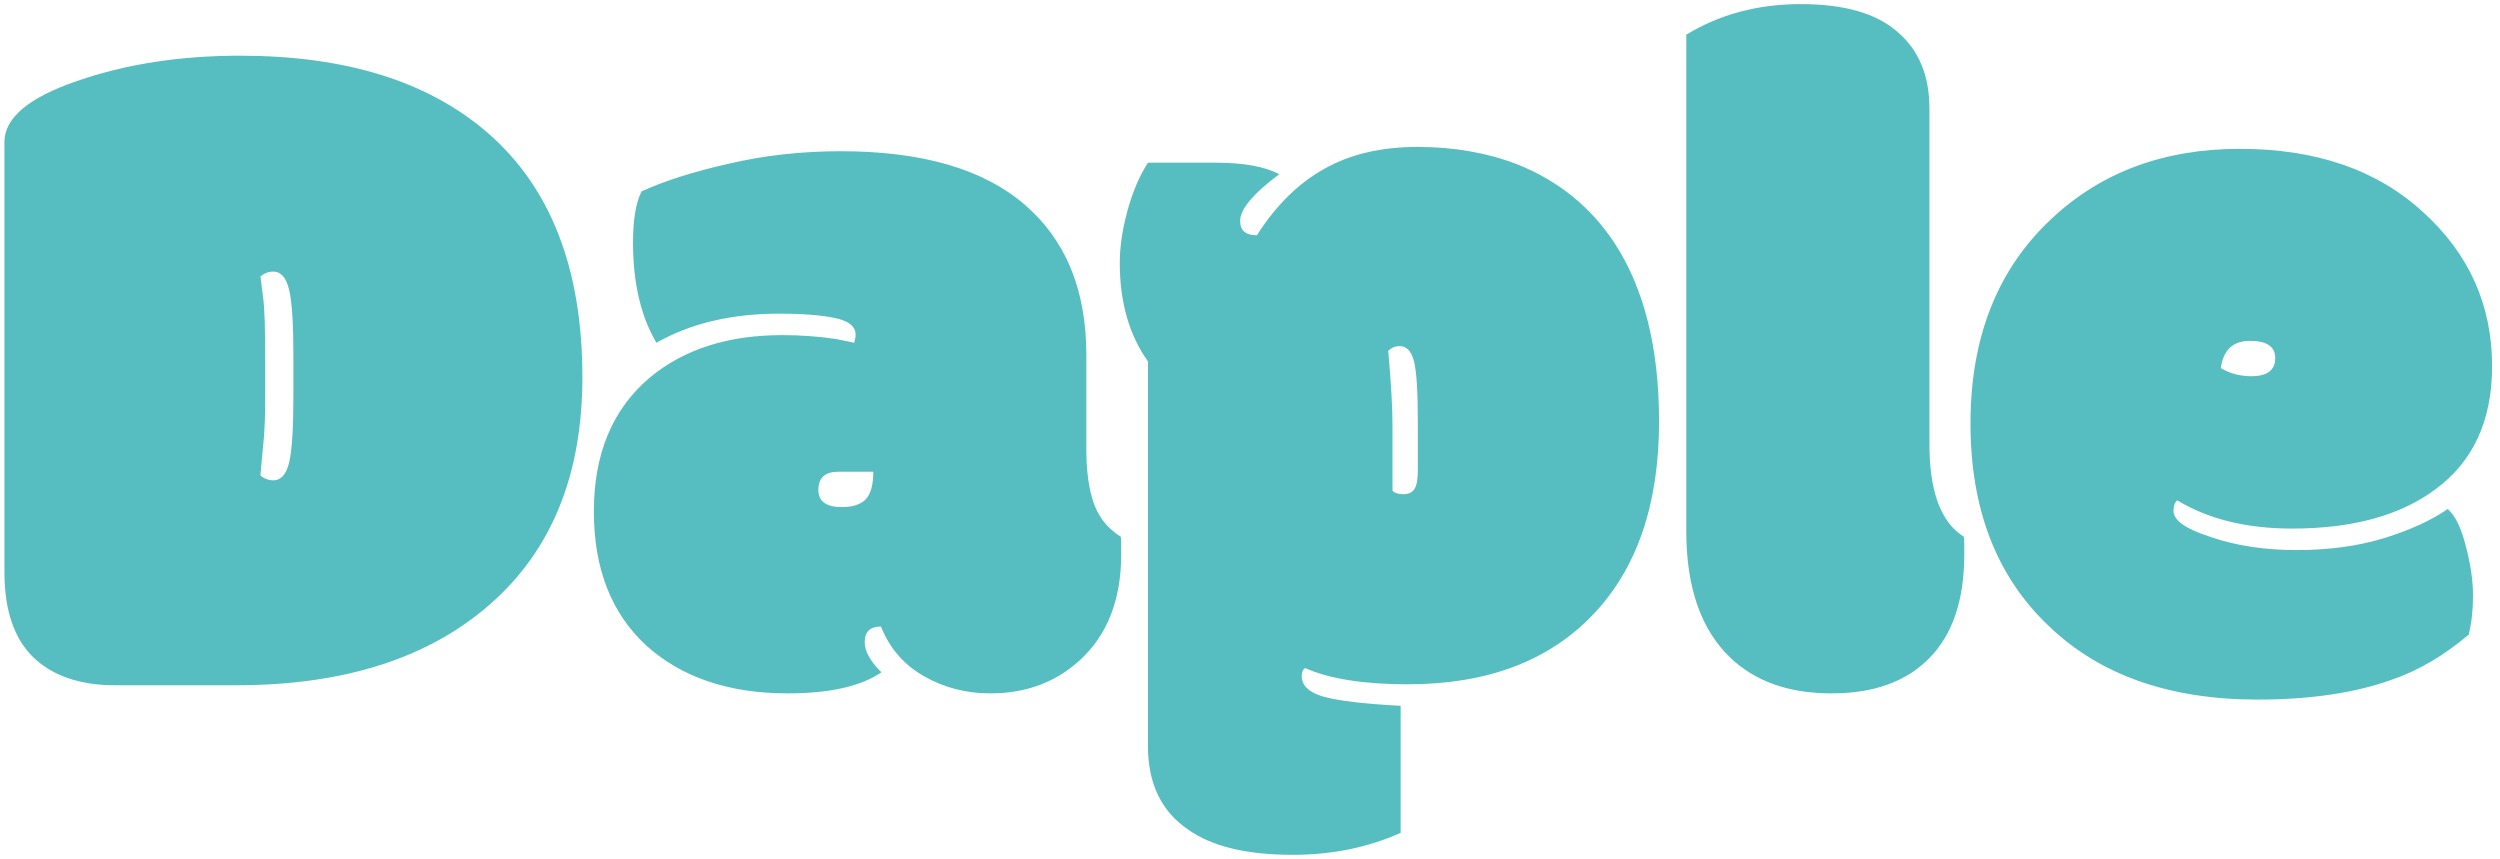 <svg width="230" height="79" viewBox="0 0 230 79" fill="none" xmlns="http://www.w3.org/2000/svg">
<path d="M26.993 32.678C26.993 29.748 26.861 27.741 26.598 26.657C26.334 25.544 25.851 24.987 25.148 24.987C24.708 24.987 24.312 25.134 23.961 25.427C24.02 25.954 24.107 26.657 24.225 27.536C24.342 28.415 24.4 30.29 24.4 33.161V36.018C24.4 38.01 24.356 39.46 24.269 40.368C24.181 41.276 24.107 42.053 24.049 42.697C24.02 43.049 23.99 43.4 23.961 43.752C24.312 44.045 24.708 44.191 25.148 44.191C25.851 44.191 26.334 43.649 26.598 42.565C26.861 41.452 26.993 39.431 26.993 36.501V32.678ZM10.602 63.044C7.35 63.044 4.83 62.18 3.043 60.451C1.285 58.723 0.406 56.115 0.406 52.629V13.078C0.406 10.852 2.633 8.977 7.086 7.453C11.568 5.9 16.564 5.124 22.071 5.124C31.769 5.124 39.342 7.468 44.791 12.155C50.65 17.194 53.58 24.709 53.58 34.699C53.58 43.693 50.738 50.666 45.055 55.617C39.4 60.568 31.622 63.044 21.72 63.044H10.602ZM99.942 41.247C99.942 43.356 100.177 45.056 100.646 46.345C101.114 47.634 101.935 48.645 103.106 49.377C103.136 49.523 103.15 49.802 103.15 50.212V51.003C103.15 55.163 101.891 58.4 99.371 60.715C97.144 62.766 94.391 63.791 91.109 63.791C88.883 63.791 86.847 63.264 85.001 62.209C83.155 61.154 81.837 59.631 81.046 57.639C80.05 57.639 79.552 58.122 79.552 59.089C79.552 59.909 80.064 60.832 81.09 61.857C79.186 63.147 76.314 63.791 72.477 63.791C67.057 63.791 62.721 62.326 59.469 59.397C56.246 56.438 54.635 52.321 54.635 47.048C54.635 41.745 56.349 37.644 59.776 34.743C62.911 32.136 66.969 30.832 71.949 30.832C73.648 30.832 75.289 30.949 76.871 31.184C77.926 31.389 78.497 31.506 78.585 31.535C78.673 31.242 78.717 30.993 78.717 30.788C78.717 30.026 78.072 29.514 76.783 29.25C75.494 28.986 73.81 28.855 71.73 28.855C67.306 28.855 63.526 29.748 60.392 31.535C58.956 29.104 58.238 26.027 58.238 22.307C58.238 20.197 58.502 18.63 59.029 17.605C61.139 16.638 63.819 15.788 67.071 15.056C70.323 14.294 73.751 13.913 77.355 13.913C84.796 13.913 90.421 15.539 94.23 18.791C98.038 22.043 99.942 26.657 99.942 32.634V41.247ZM77.135 43.4C75.904 43.4 75.289 43.957 75.289 45.07C75.289 46.125 76.007 46.652 77.442 46.652C78.439 46.652 79.171 46.418 79.64 45.949C80.108 45.451 80.343 44.602 80.343 43.4C80.343 43.4 79.273 43.4 77.135 43.4ZM128.111 39.27V45.158C128.316 45.363 128.653 45.466 129.122 45.466C129.591 45.466 129.928 45.305 130.133 44.982C130.338 44.66 130.44 44.103 130.44 43.312V38.83C130.44 36.018 130.323 34.157 130.089 33.249C129.854 32.312 129.415 31.843 128.771 31.843C128.36 31.843 128.009 31.989 127.716 32.282C127.979 35.183 128.111 37.512 128.111 39.27ZM114.093 20.329C114.093 21.208 114.605 21.648 115.631 21.648C117.389 18.894 119.454 16.857 121.827 15.539C124.2 14.191 127.057 13.518 130.396 13.518C133.736 13.518 136.783 14.045 139.537 15.1C143.316 16.594 146.305 18.996 148.502 22.307C151.256 26.496 152.633 31.989 152.633 38.786C152.633 46.433 150.582 52.38 146.48 56.628C142.408 60.847 136.754 62.956 129.518 62.956C125.475 62.956 122.325 62.458 120.069 61.462C119.864 61.579 119.762 61.828 119.762 62.209C119.762 63.088 120.436 63.718 121.783 64.099C123.16 64.48 125.519 64.758 128.858 64.934V76.623C125.841 77.971 122.53 78.644 118.927 78.644C114.679 78.644 111.471 77.868 109.303 76.315C106.842 74.645 105.611 72.082 105.611 68.625V33.249C103.883 30.817 103.019 27.8 103.019 24.196C103.019 22.731 103.253 21.135 103.722 19.406C104.19 17.678 104.82 16.198 105.611 14.968H111.852C114.4 14.968 116.349 15.319 117.696 16.023C115.294 17.81 114.093 19.245 114.093 20.329ZM177.506 9.958V40.852C177.506 45.217 178.561 48.059 180.67 49.377C180.699 49.523 180.714 49.802 180.714 50.212V51.003C180.714 55.192 179.645 58.371 177.506 60.539C175.396 62.707 172.394 63.791 168.497 63.791C164.601 63.791 161.51 62.707 159.225 60.539C156.5 57.961 155.138 54.065 155.138 48.85V3.19C158.214 1.315 161.729 0.378 165.685 0.378C169.669 0.378 172.628 1.228 174.562 2.927C176.524 4.597 177.506 6.94 177.506 9.958ZM207.696 64.362C199.581 64.362 193.18 62.106 188.492 57.595C183.688 53.054 181.285 46.843 181.285 38.962C181.285 31.052 183.761 24.782 188.712 20.153C193.282 15.847 199.068 13.693 206.07 13.693C213.072 13.693 218.683 15.627 222.901 19.494C227.149 23.332 229.273 28.064 229.273 33.688C229.273 38.698 227.53 42.477 224.044 45.026C220.821 47.429 216.427 48.63 210.86 48.63C206.7 48.63 203.185 47.766 200.313 46.037C200.079 46.213 199.962 46.535 199.962 47.004C199.962 47.883 201.119 48.688 203.434 49.421C205.748 50.212 208.37 50.607 211.3 50.607C214.259 50.607 216.939 50.241 219.342 49.509C221.773 48.747 223.722 47.853 225.187 46.828C225.89 47.443 226.446 48.586 226.856 50.256C227.296 51.897 227.516 53.405 227.516 54.782C227.516 56.13 227.384 57.331 227.12 58.386C224.835 60.319 222.491 61.696 220.089 62.517C216.69 63.747 212.56 64.362 207.696 64.362ZM207.125 34.611C208.59 34.611 209.322 34.055 209.322 32.941C209.322 31.887 208.546 31.359 206.993 31.359C205.44 31.359 204.547 32.194 204.312 33.864C205.133 34.362 206.07 34.611 207.125 34.611Z" fill="#56BEC0"/>
</svg>
